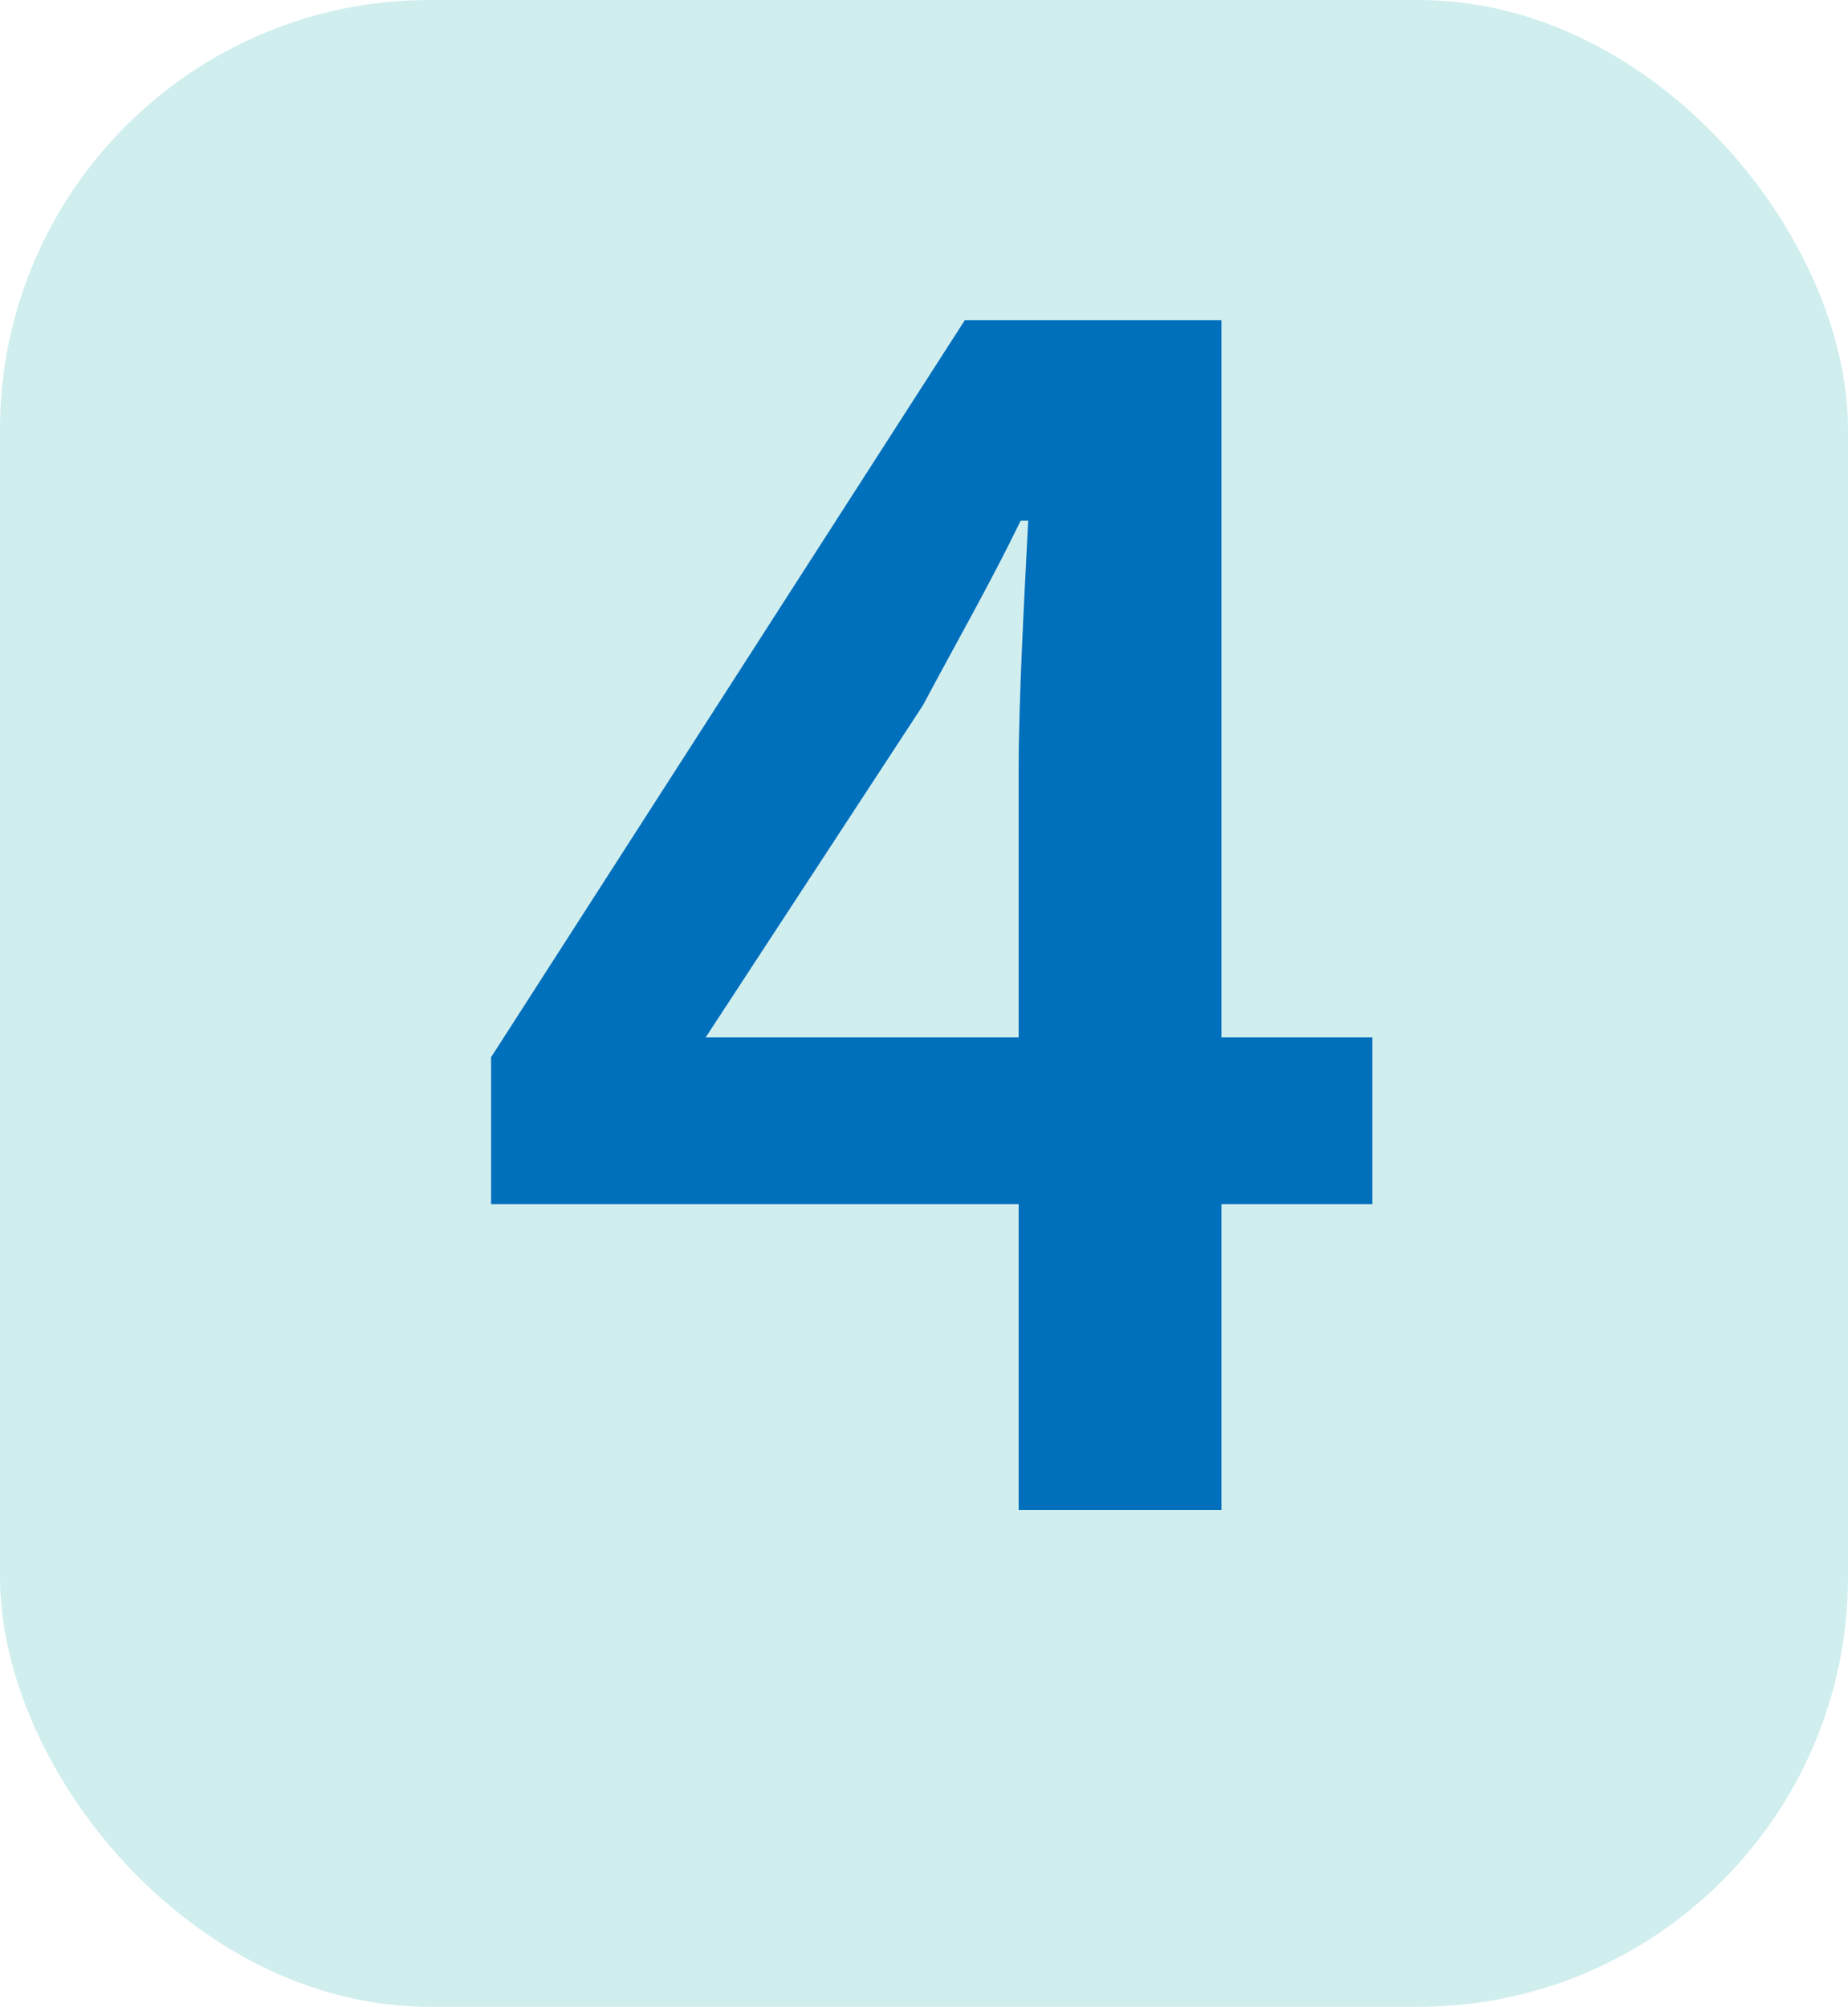 <svg xmlns="http://www.w3.org/2000/svg" viewBox="0 0 193.46 210"><defs><style>.cls-1{fill:#d1eeef;}.cls-2{fill:#006fbc;}</style></defs><g id="Layer_2" data-name="Layer 2"><g id="Layer_1-2" data-name="Layer 1"><rect class="cls-1" width="193.46" height="210" rx="44.98"/><path class="cls-2" d="M106.64,84.76c0-7.24.63-18.67,1-25.9h-.79c-3.15,6.49-6.69,12.67-10.24,19.33L73.87,112.93h69.79v17.45H51.41V115L101,37.88h26.87V162.39H106.64Z" transform="translate(0 -4.37)"/></g></g></svg>